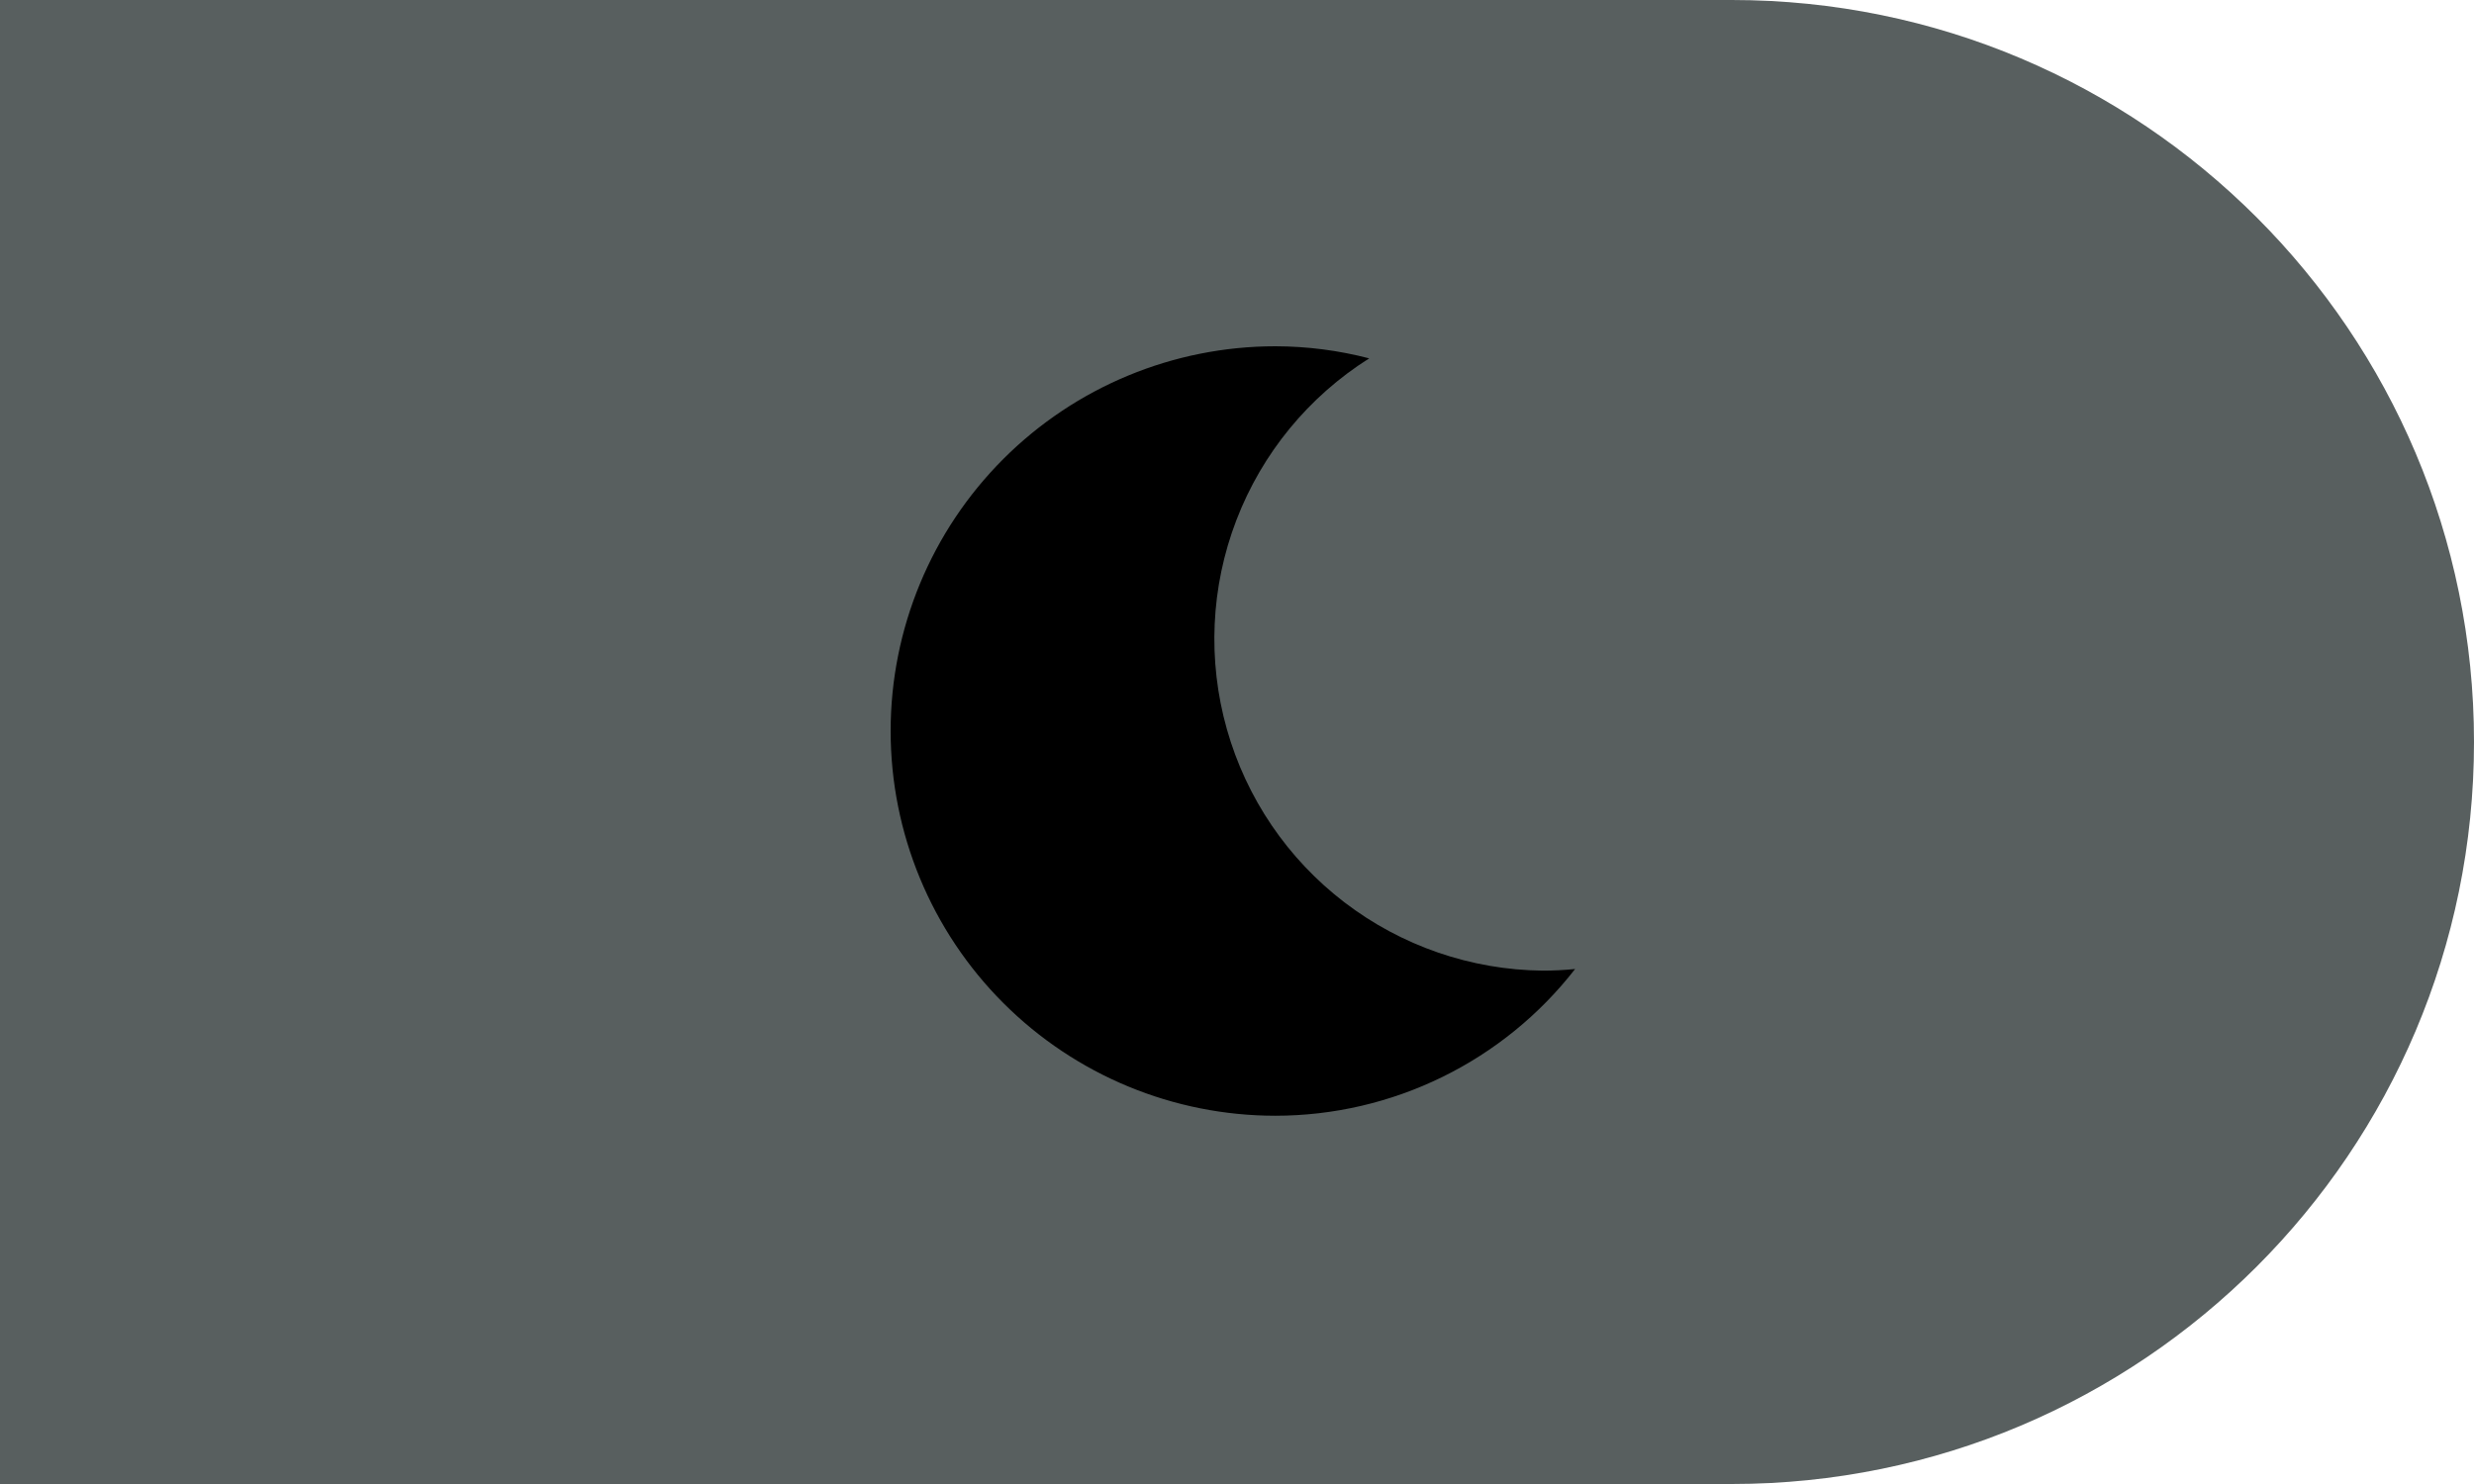 <svg width="100" height="60" viewBox="0 0 100 60" fill="none" xmlns="http://www.w3.org/2000/svg">
<path d="M0 0H70C86.569 0 100 13.431 100 30V30C100 46.569 86.569 60 70 60H0V0Z" fill="#585F5F"/>
<path d="M62.344 39.244C59.45 39.212 56.644 38.243 54.345 36.484C52.046 34.725 50.378 32.269 49.591 29.483C48.803 26.698 48.938 23.732 49.975 21.03C51.012 18.327 52.896 16.032 55.344 14.489C54.107 14.167 52.834 14.003 51.556 14C47.43 14 43.473 15.639 40.556 18.556C37.639 21.473 36 25.43 36 29.556C36 33.681 37.639 37.638 40.556 40.555C43.473 43.472 47.43 45.111 51.556 45.111C53.893 45.109 56.199 44.573 58.297 43.545C60.396 42.517 62.233 41.023 63.667 39.178C63.227 39.222 62.786 39.245 62.344 39.244V39.244Z" fill="black"/>
</svg>
